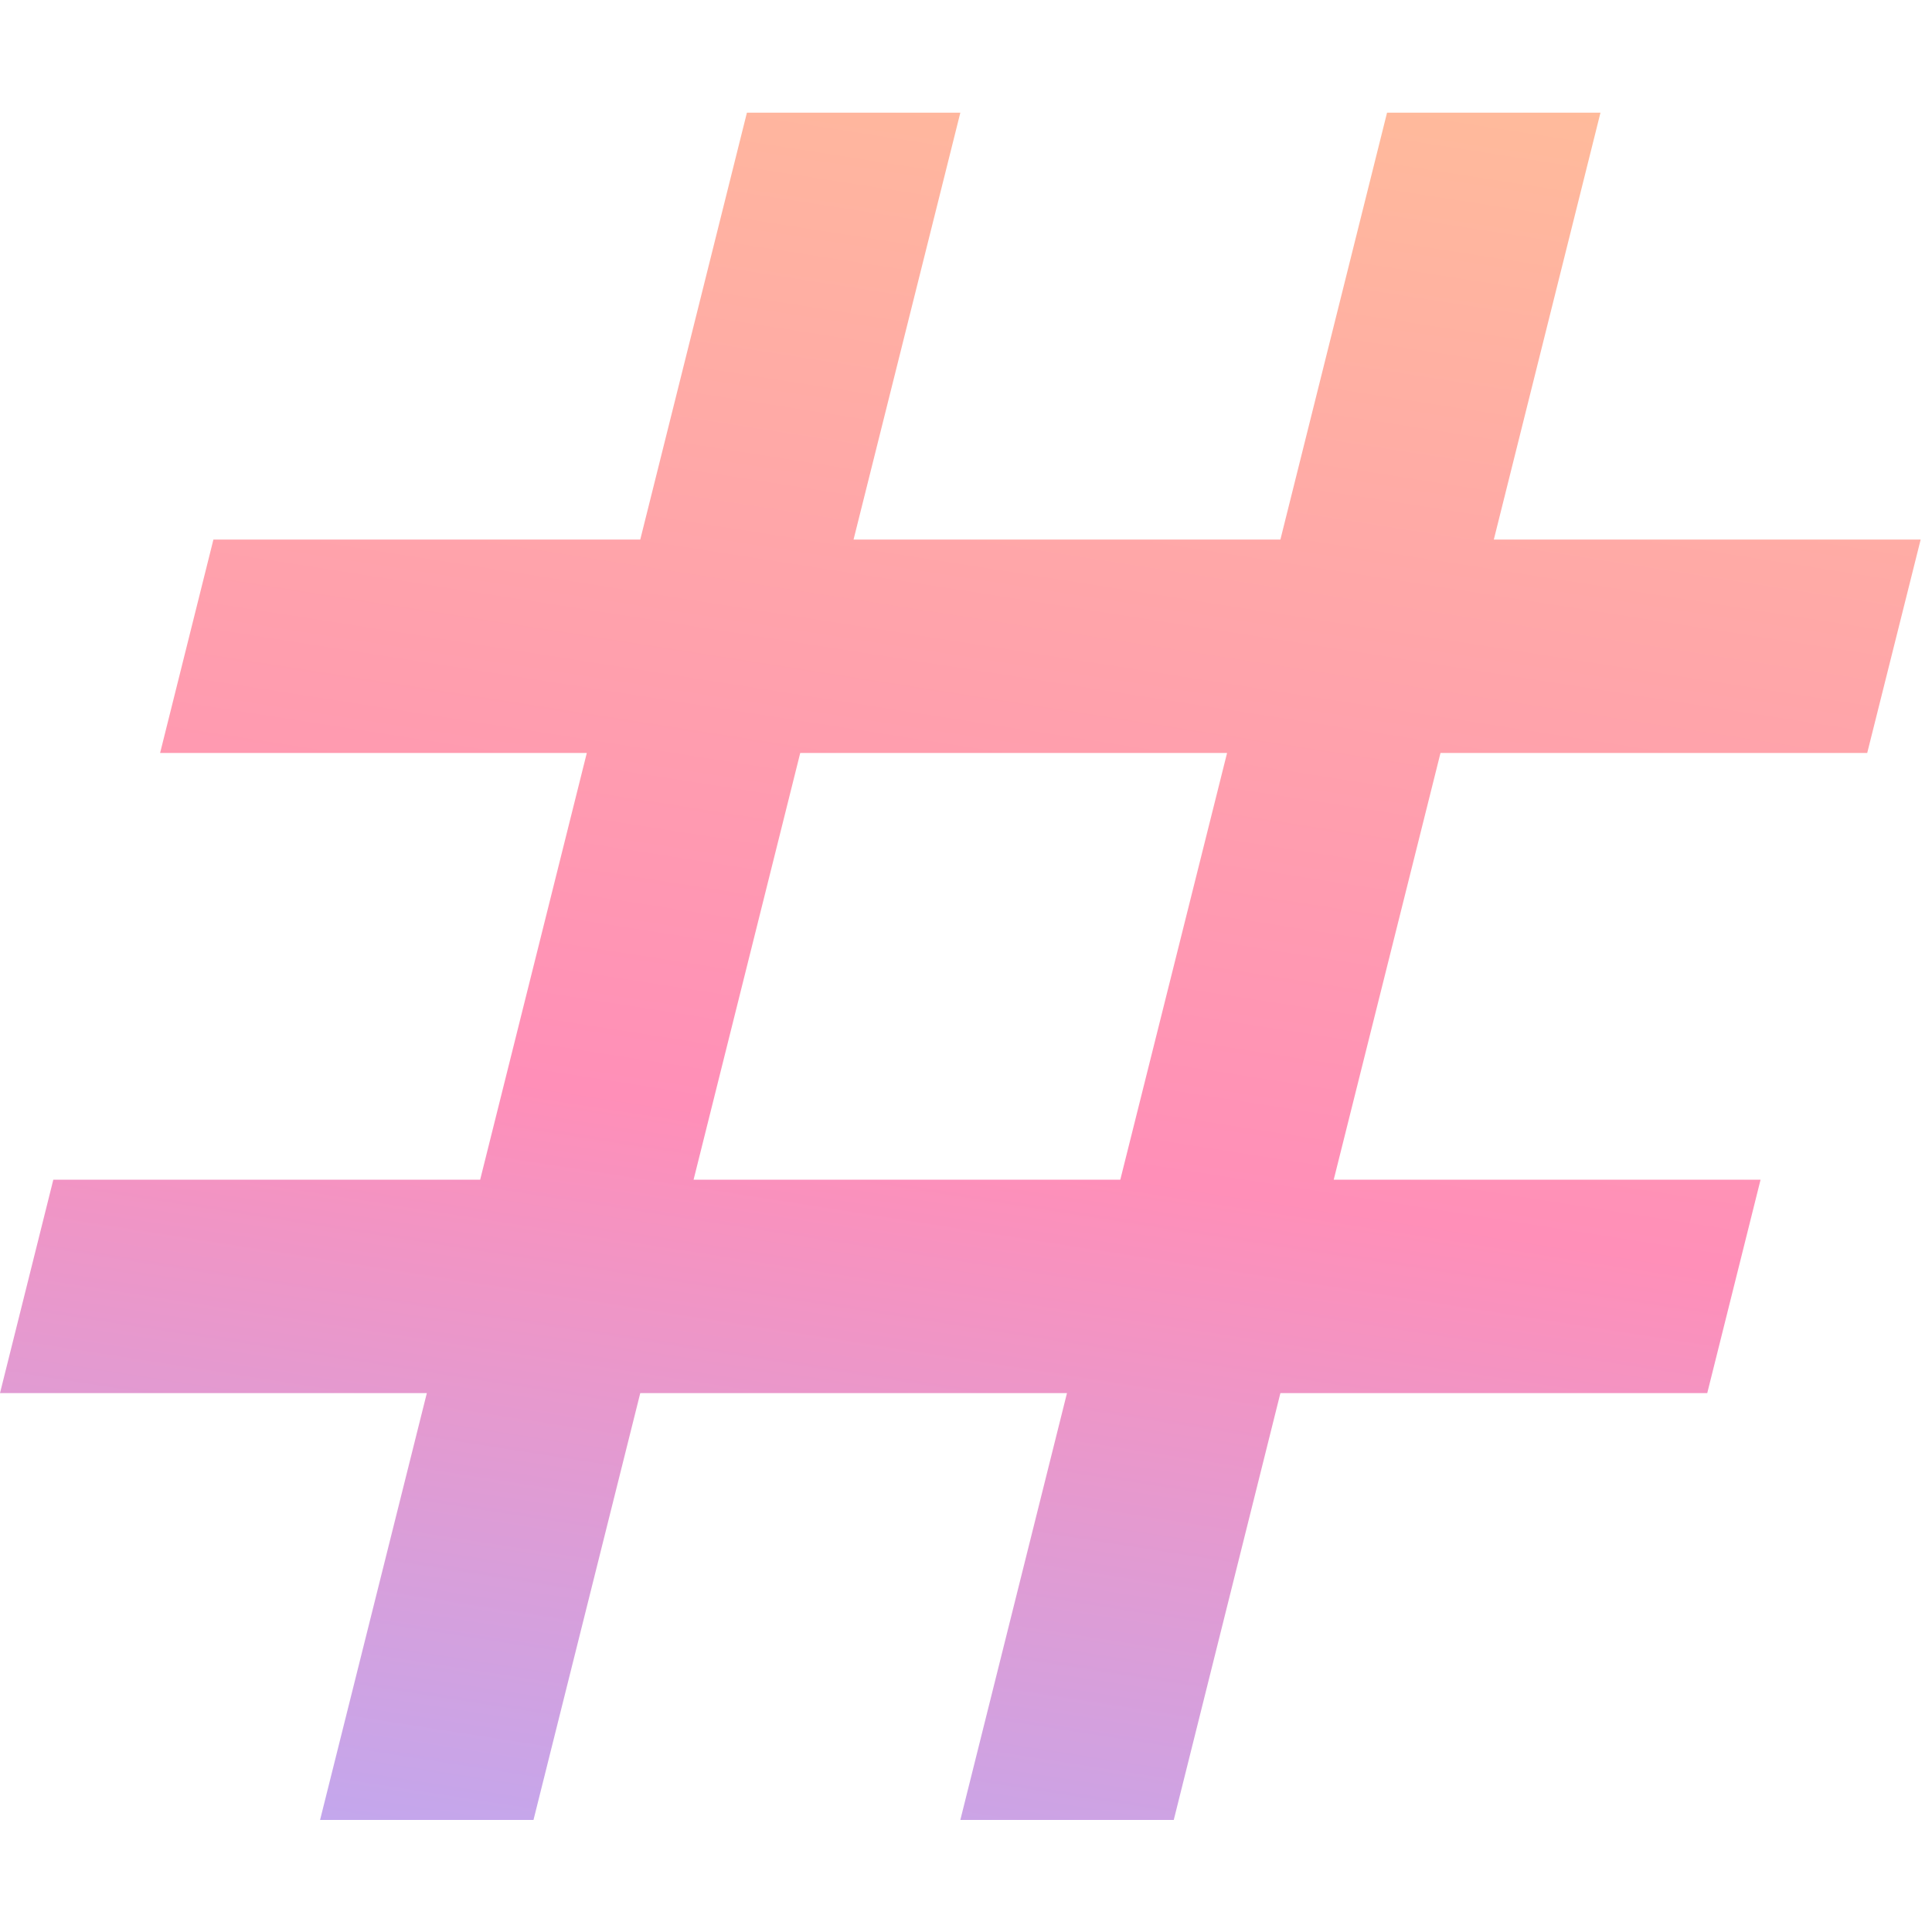 <svg xmlns="http://www.w3.org/2000/svg" width="15" height="15" viewBox="0 0 15 15" fill="none">
  <path d="M2.485 14.13L3.314 10.816H0L0.414 9.159H3.728L4.556 5.846H1.243L1.657 4.189H4.971L5.799 0.875H7.456L6.627 4.189H9.941L10.769 0.875H12.426L11.598 4.189H14.912L14.497 5.846H11.184L10.355 9.159H13.669L13.255 10.816H9.941L9.113 14.13H7.456L8.284 10.816H4.971L4.142 14.13H2.485ZM5.385 9.159H8.698L9.527 5.846H6.213L5.385 9.159Z" fill="url(#paint0_linear_37_12248)"/>
  <defs>
    <linearGradient id="paint0_linear_37_12248" x1="5.627" y1="16.654" x2="9.181" y2="-6.121" gradientUnits="userSpaceOnUse">
      <stop stop-color="#AFAFFF"/>
      <stop offset="0.344" stop-color="#FF8FB8"/>
      <stop offset="0.724" stop-color="#FFBB9B"/>
    </linearGradient>
  </defs>
</svg>